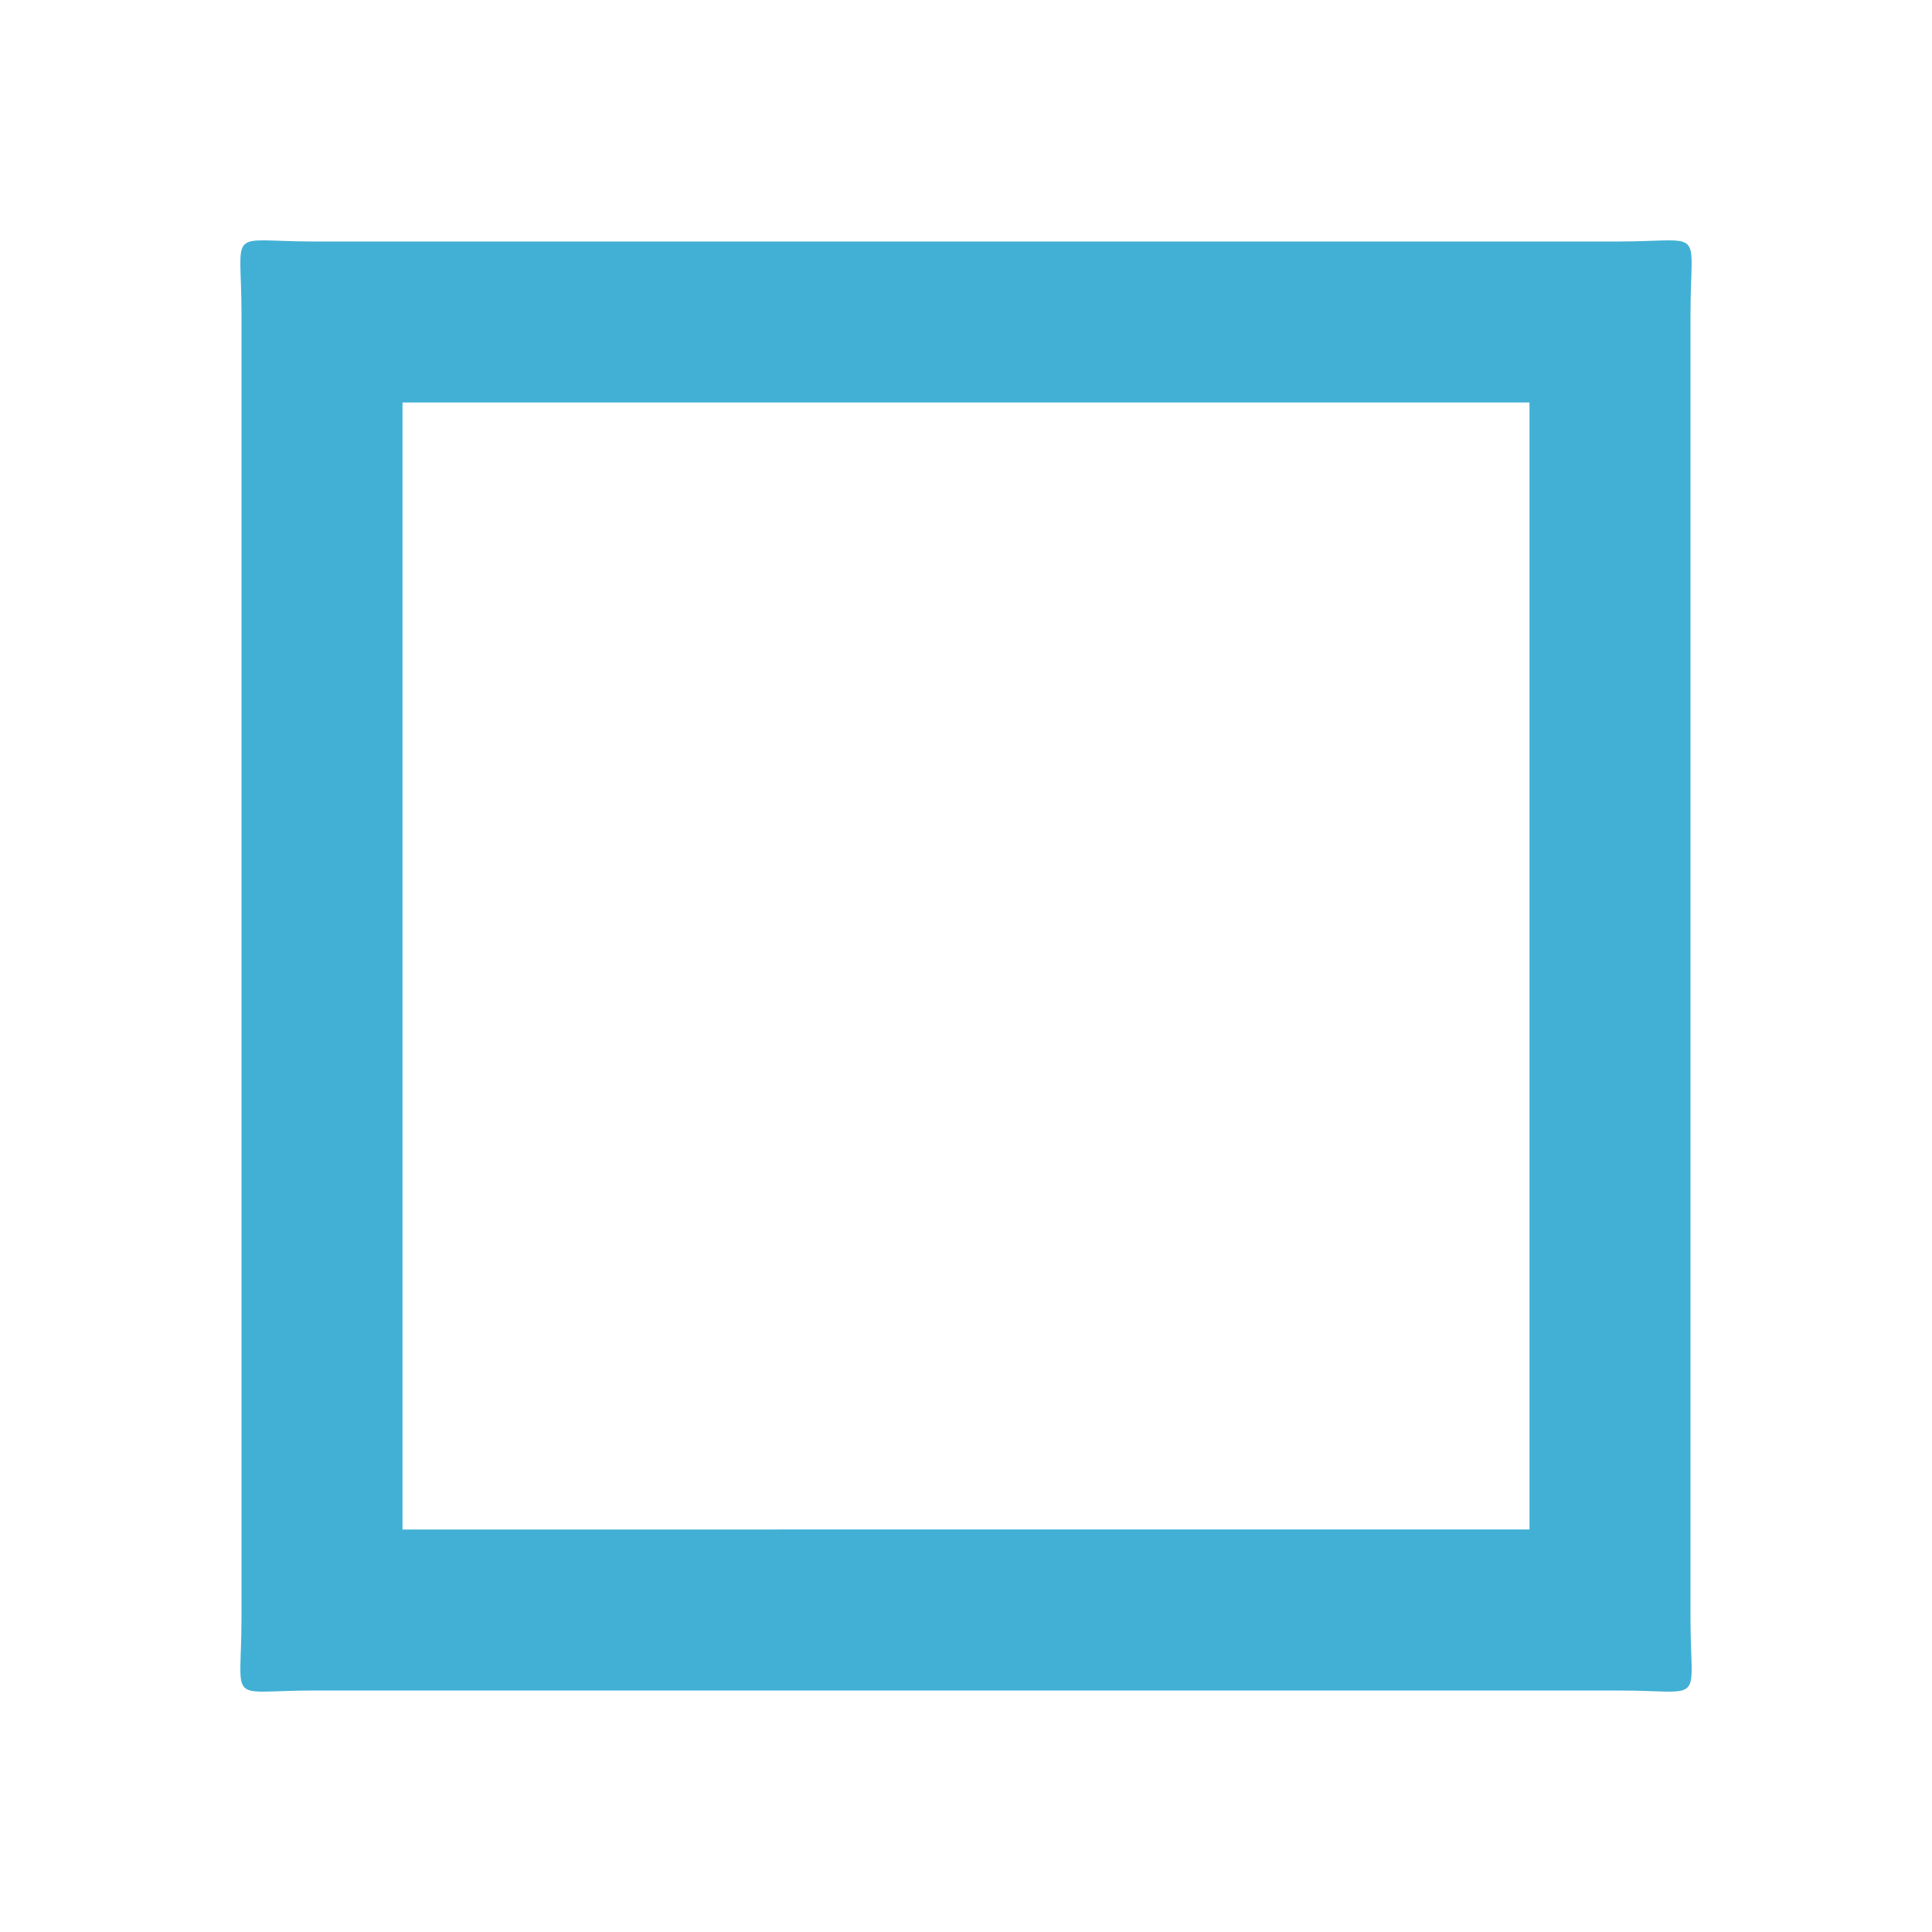 <?xml version="1.0" encoding="utf-8"?>
<!-- Generator: Adobe Illustrator 16.0.0, SVG Export Plug-In . SVG Version: 6.00 Build 0)  -->
<!DOCTYPE svg PUBLIC "-//W3C//DTD SVG 1.1//EN" "http://www.w3.org/Graphics/SVG/1.1/DTD/svg11.dtd">
<svg version="1.1" id="Layer_1" xmlns="http://www.w3.org/2000/svg" xmlns:xlink="http://www.w3.org/1999/xlink" x="0px" y="0px"
	 width="24px" height="24px" viewBox="0 0 24 24" enable-background="new 0 0 24 24" xml:space="preserve">
<path fill="#41B0D4" d="M19,5v14H5V5H19 M20.1,3H3.9C2.8,3,3,2.8,3,3.9v16.2c0,1.1-0.2,0.9,0.9,0.9h16.2c1.1,0,0.9,0.199,0.9-0.9
	V3.9C21,2.8,21.199,3,20.1,3z"/>
<path fill="none" d="M0,0h24v24H0V0z"/>
</svg>
